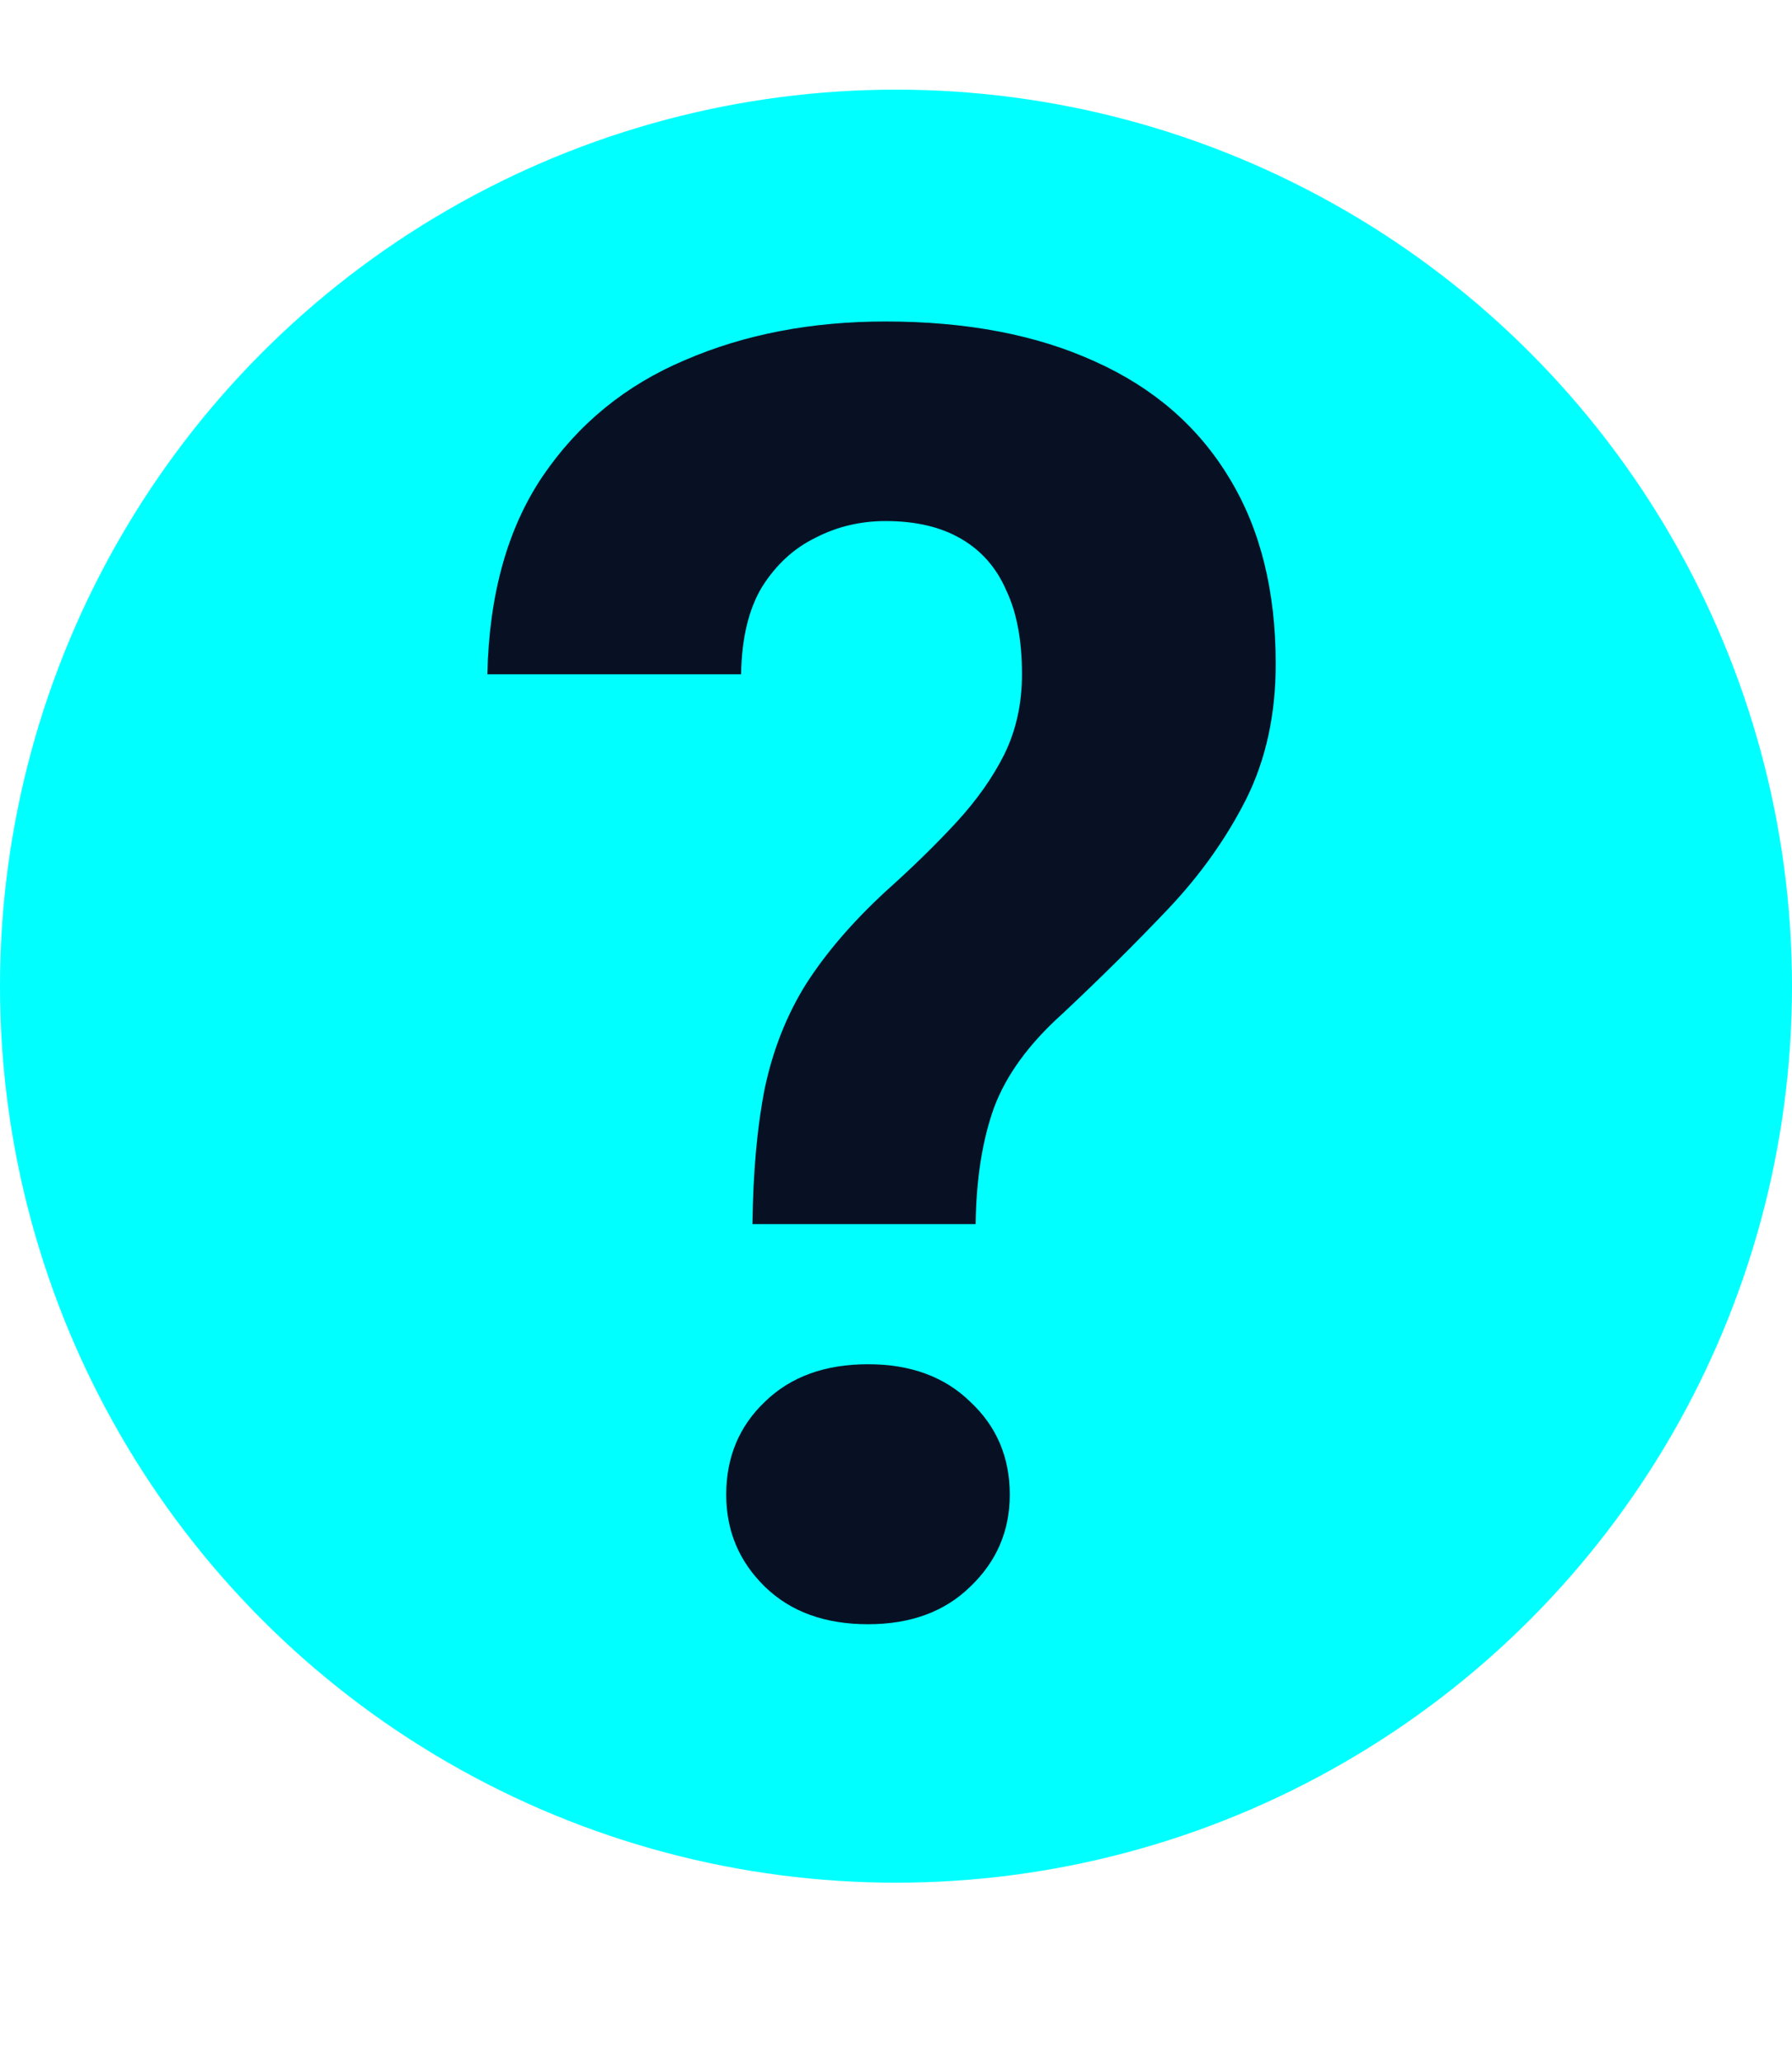 <svg width="20" height="23" viewBox="0 0 20 23" fill="none" xmlns="http://www.w3.org/2000/svg">
<circle cx="10" cy="11" r="10" fill="#00FFFF"/>
<path d="M10.889 13.654H8.398C8.405 13.068 8.451 12.564 8.535 12.141C8.626 11.711 8.779 11.324 8.994 10.979C9.215 10.633 9.508 10.292 9.873 9.953C10.179 9.68 10.446 9.419 10.674 9.172C10.902 8.924 11.081 8.671 11.211 8.41C11.341 8.143 11.406 7.847 11.406 7.521C11.406 7.144 11.348 6.831 11.23 6.584C11.12 6.33 10.95 6.138 10.723 6.008C10.501 5.878 10.221 5.812 9.883 5.812C9.603 5.812 9.342 5.874 9.102 5.998C8.861 6.115 8.662 6.298 8.506 6.545C8.356 6.792 8.278 7.118 8.271 7.521H5.439C5.459 6.63 5.664 5.894 6.055 5.314C6.452 4.729 6.982 4.296 7.646 4.016C8.311 3.729 9.056 3.586 9.883 3.586C10.794 3.586 11.575 3.736 12.227 4.035C12.878 4.328 13.376 4.761 13.721 5.334C14.066 5.9 14.238 6.59 14.238 7.404C14.238 7.971 14.128 8.475 13.906 8.918C13.685 9.354 13.395 9.761 13.037 10.139C12.679 10.516 12.285 10.907 11.855 11.31C11.484 11.643 11.23 11.991 11.094 12.355C10.963 12.72 10.895 13.153 10.889 13.654ZM8.105 16.672C8.105 16.255 8.249 15.91 8.535 15.637C8.822 15.357 9.206 15.217 9.688 15.217C10.163 15.217 10.544 15.357 10.83 15.637C11.123 15.91 11.27 16.255 11.27 16.672C11.27 17.076 11.123 17.417 10.83 17.697C10.544 17.977 10.163 18.117 9.688 18.117C9.206 18.117 8.822 17.977 8.535 17.697C8.249 17.417 8.105 17.076 8.105 16.672Z" fill="#081124"/>
</svg>
